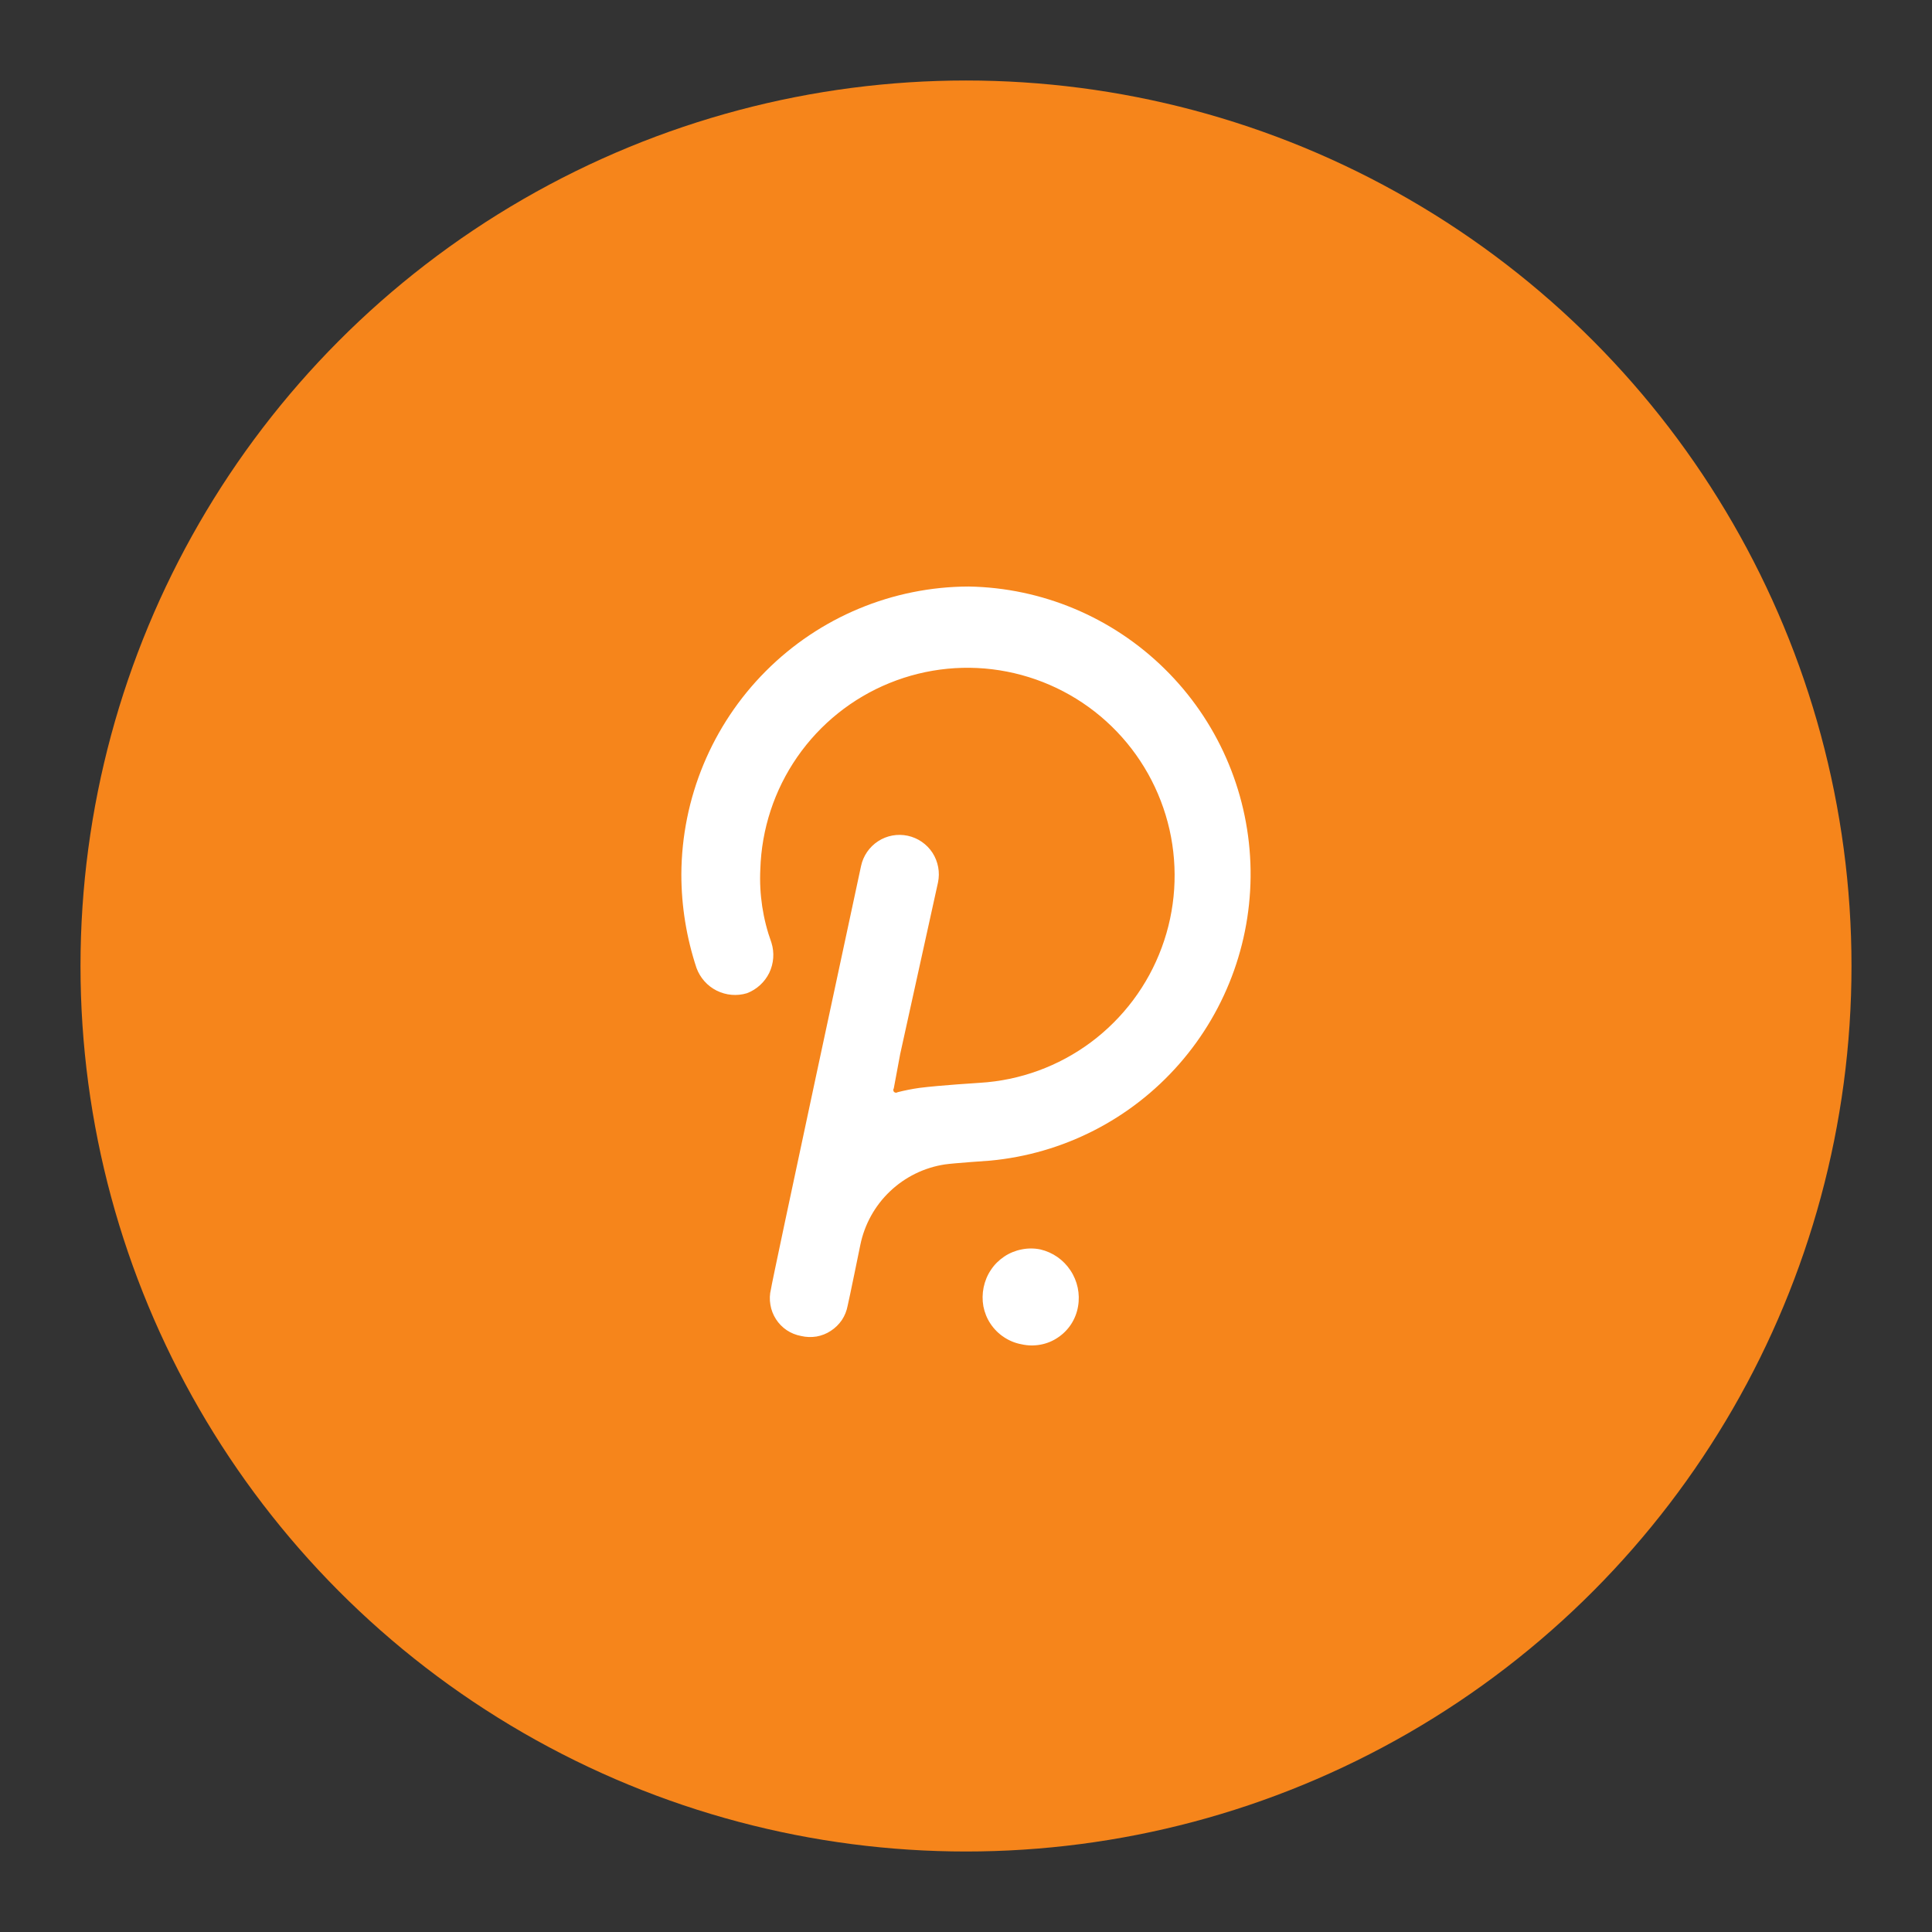 <svg width="24" height="24" viewBox="0 0 24 24" fill="none" xmlns="http://www.w3.org/2000/svg">
  <rect x="0" y="0" width="24" height="24" fill="#333333" stroke="none"/>
  <circle cx="12" cy="12" r="11" fill="#F6851B"/>
  <path
    d="M12.032 7.286C11.087 7.289 10.181 7.667 9.513 8.337C8.845 9.007 8.468 9.914 8.464 10.862C8.464 11.257 8.528 11.649 8.652 12.024C8.697 12.147 8.787 12.248 8.903 12.306C9.02 12.364 9.154 12.376 9.279 12.338C9.4 12.292 9.499 12.201 9.556 12.085C9.612 11.968 9.622 11.834 9.583 11.71C9.477 11.418 9.43 11.109 9.445 10.799C9.46 10.299 9.619 9.814 9.904 9.403C10.189 8.992 10.587 8.673 11.05 8.485C11.512 8.297 12.019 8.247 12.509 8.343C12.999 8.439 13.451 8.675 13.809 9.023C14.168 9.372 14.417 9.817 14.528 10.305C14.638 10.793 14.605 11.303 14.431 11.772C14.258 12.241 13.952 12.649 13.551 12.948C13.15 13.246 12.671 13.421 12.173 13.451C12.173 13.451 11.674 13.482 11.423 13.514C11.331 13.527 11.24 13.545 11.15 13.568C11.144 13.572 11.136 13.575 11.128 13.574C11.12 13.574 11.112 13.57 11.106 13.564C11.101 13.559 11.097 13.551 11.097 13.543C11.096 13.535 11.098 13.527 11.103 13.52L11.182 13.096L11.652 10.963C11.679 10.836 11.654 10.703 11.584 10.594C11.513 10.485 11.402 10.409 11.276 10.382C11.149 10.355 11.017 10.379 10.908 10.45C10.799 10.521 10.723 10.632 10.696 10.759C10.696 10.759 9.577 15.968 9.577 16.015C9.561 16.078 9.559 16.143 9.57 16.207C9.58 16.271 9.604 16.332 9.639 16.387C9.674 16.441 9.719 16.488 9.773 16.524C9.827 16.56 9.887 16.584 9.951 16.596C10.013 16.611 10.079 16.613 10.142 16.603C10.206 16.592 10.267 16.568 10.321 16.532C10.375 16.497 10.422 16.451 10.458 16.398C10.494 16.344 10.518 16.283 10.53 16.219C10.546 16.157 10.687 15.466 10.687 15.466C10.739 15.211 10.867 14.979 11.055 14.8C11.243 14.621 11.481 14.504 11.737 14.465C11.844 14.449 12.298 14.418 12.298 14.418C13.206 14.334 14.048 13.904 14.649 13.217C15.251 12.53 15.567 11.639 15.533 10.725C15.499 9.812 15.117 8.946 14.466 8.307C13.815 7.667 12.944 7.301 12.032 7.286Z"
    fill="white"/>
  <path
    d="M12.924 15.521C12.847 15.505 12.768 15.505 12.69 15.521C12.613 15.536 12.54 15.566 12.474 15.61C12.409 15.654 12.352 15.71 12.309 15.776C12.265 15.841 12.235 15.915 12.219 15.992C12.203 16.07 12.202 16.15 12.216 16.228C12.231 16.305 12.261 16.38 12.305 16.445C12.349 16.511 12.406 16.568 12.472 16.611C12.538 16.655 12.612 16.685 12.689 16.699C12.767 16.717 12.847 16.718 12.924 16.704C13.002 16.69 13.076 16.66 13.142 16.615C13.208 16.571 13.264 16.514 13.307 16.448C13.35 16.381 13.379 16.306 13.392 16.228C13.419 16.073 13.385 15.913 13.298 15.782C13.211 15.65 13.078 15.557 12.924 15.521Z"
    fill="white"/>
</svg>
